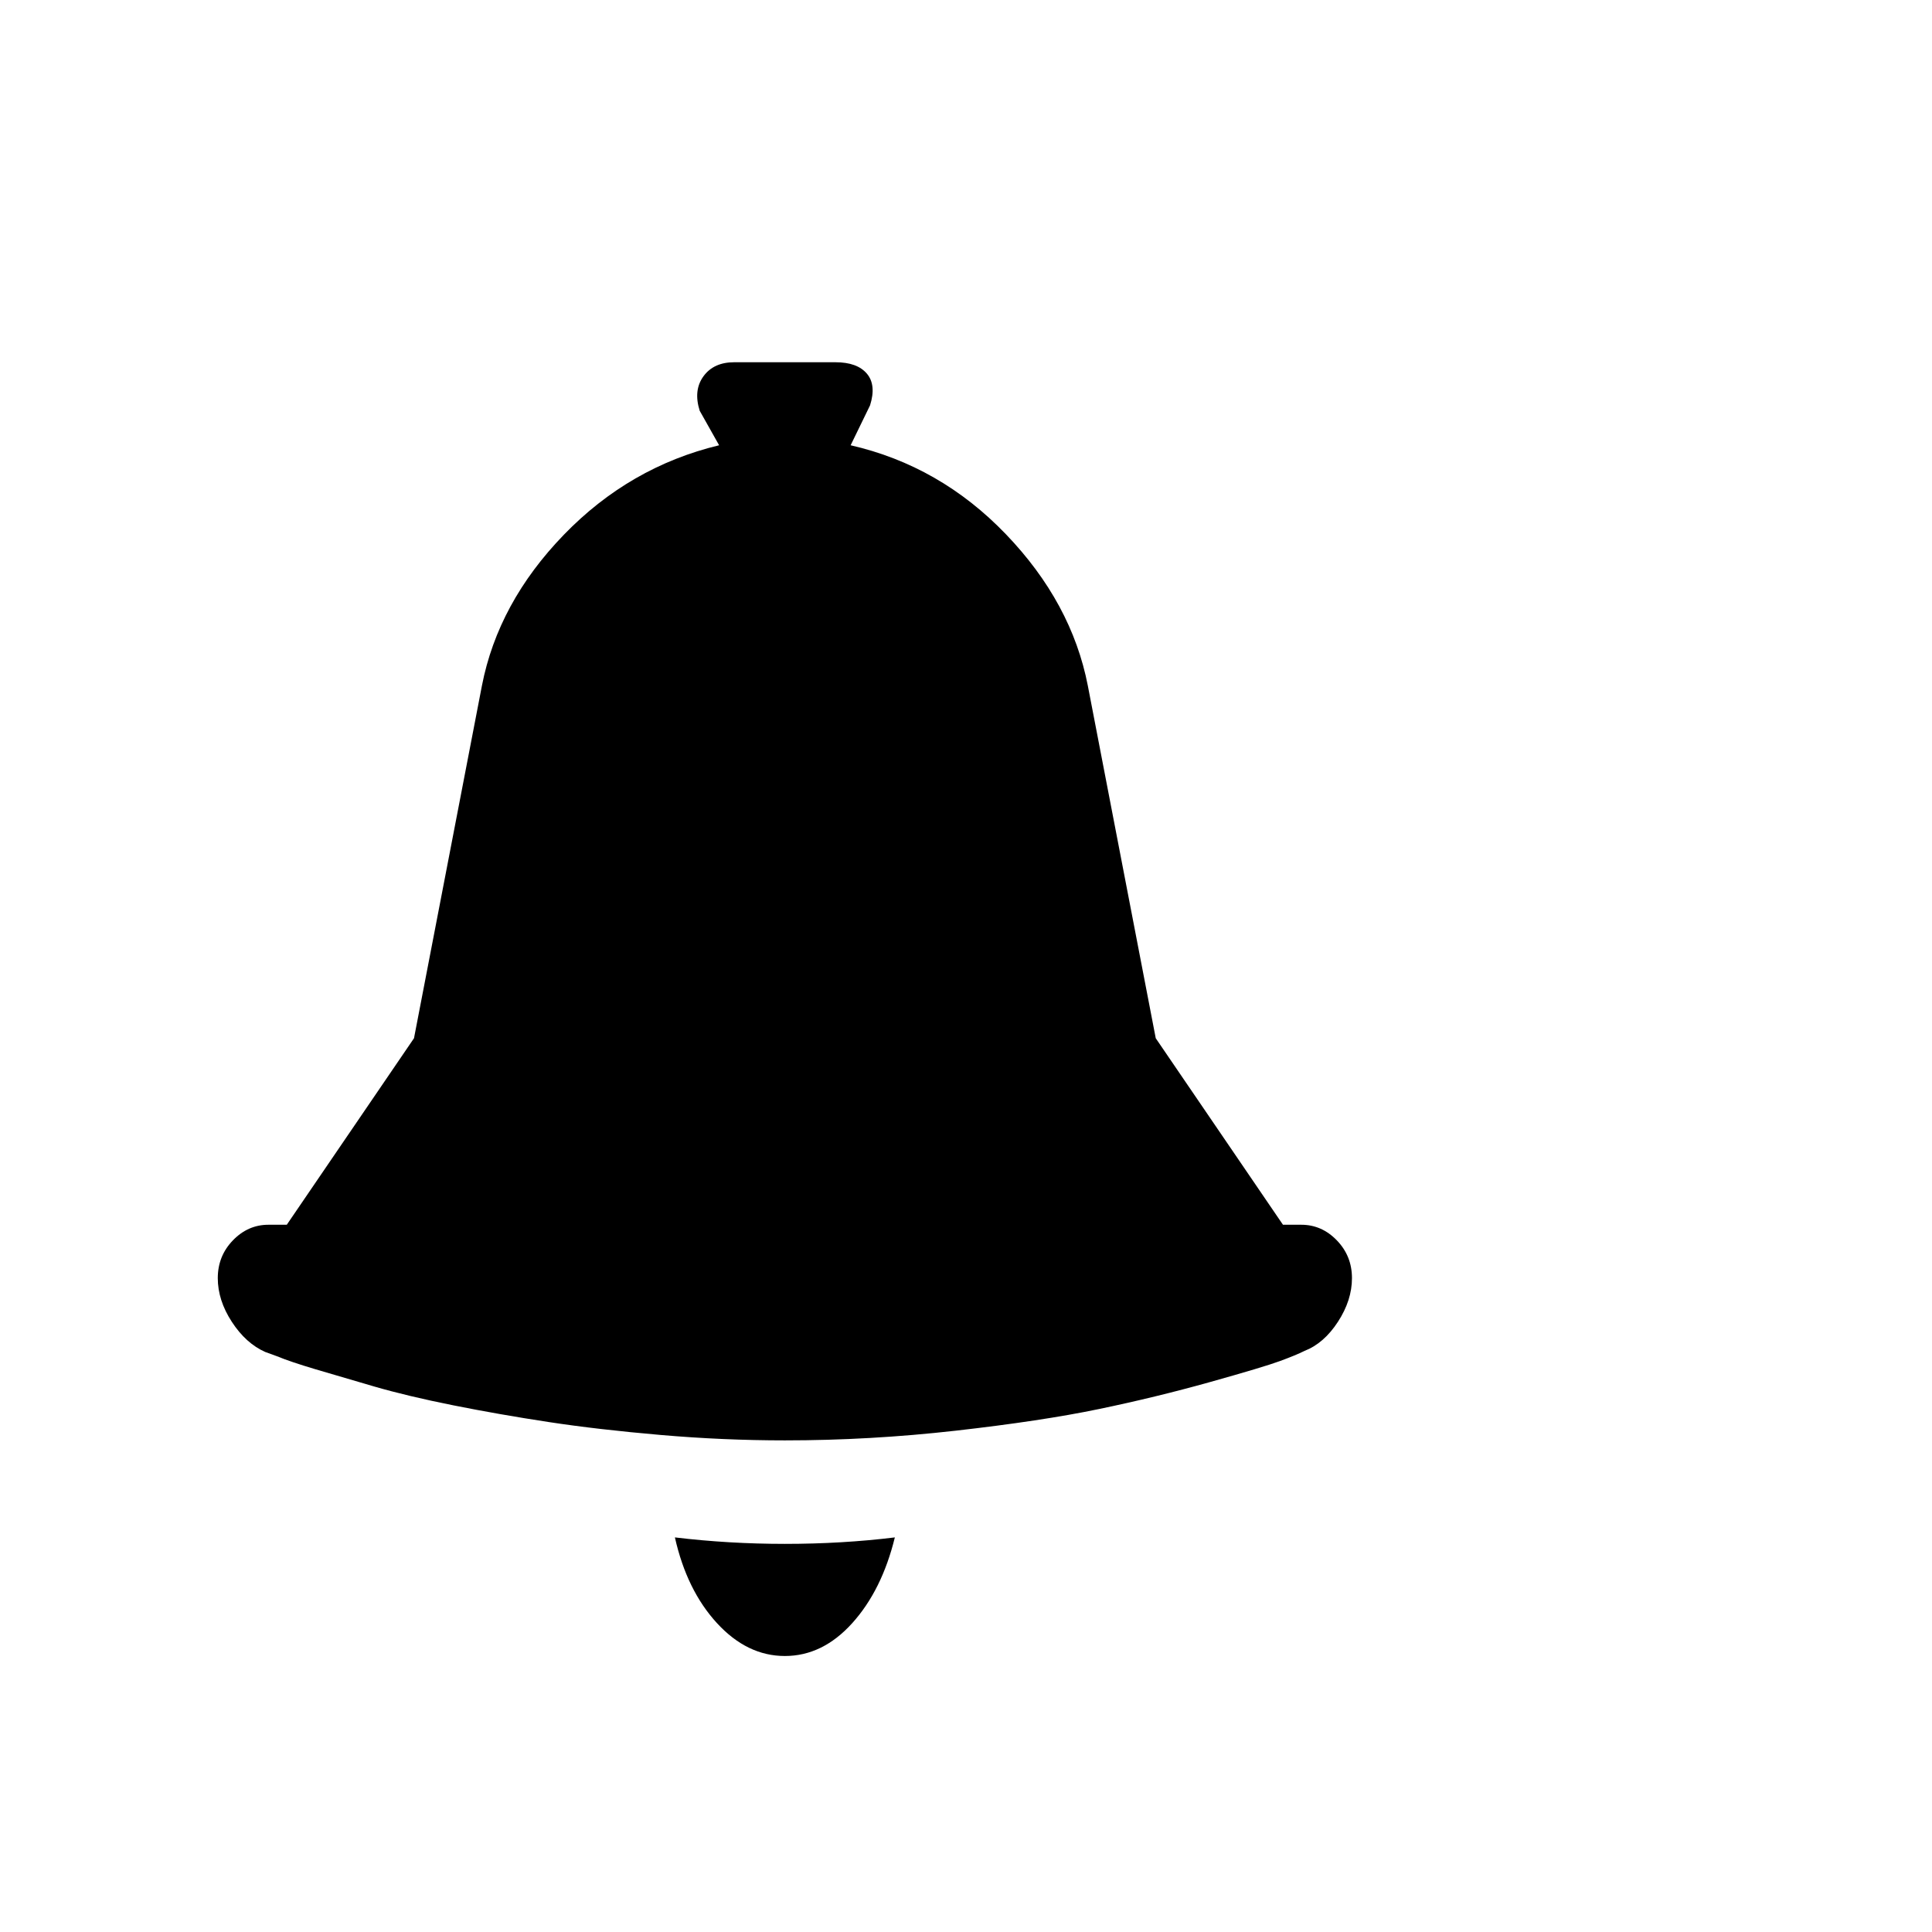 <svg viewBox="0 0 1792 1792" xmlns="http://www.w3.org/2000/svg"><path d="M681 336h94q20 0 29 10.5t3 29.5l-18 37q83 19 144 82.5t76 140.5l63 327 118 173h17q19 0 33 14.5t14 35-13 40.5-31 27q-8 4-23 9.5t-65 19.5-103 25-132.5 20-158.5 9q-57 0-115-5t-104-12-88.5-15.5T347 1286t-54.5-16-35.5-12l-11-4q-18-8-31-28t-13-40.5 14-35 33-14.5h17l118-173 63-327q15-77 76-140t144-83l-18-32q-6-19 3.5-32t28.5-13zm-55 1090q50 6 102 6 53 0 102-6-12 49-39.5 79.5T728 1536t-63-30.5-39-79.5z"/></svg>